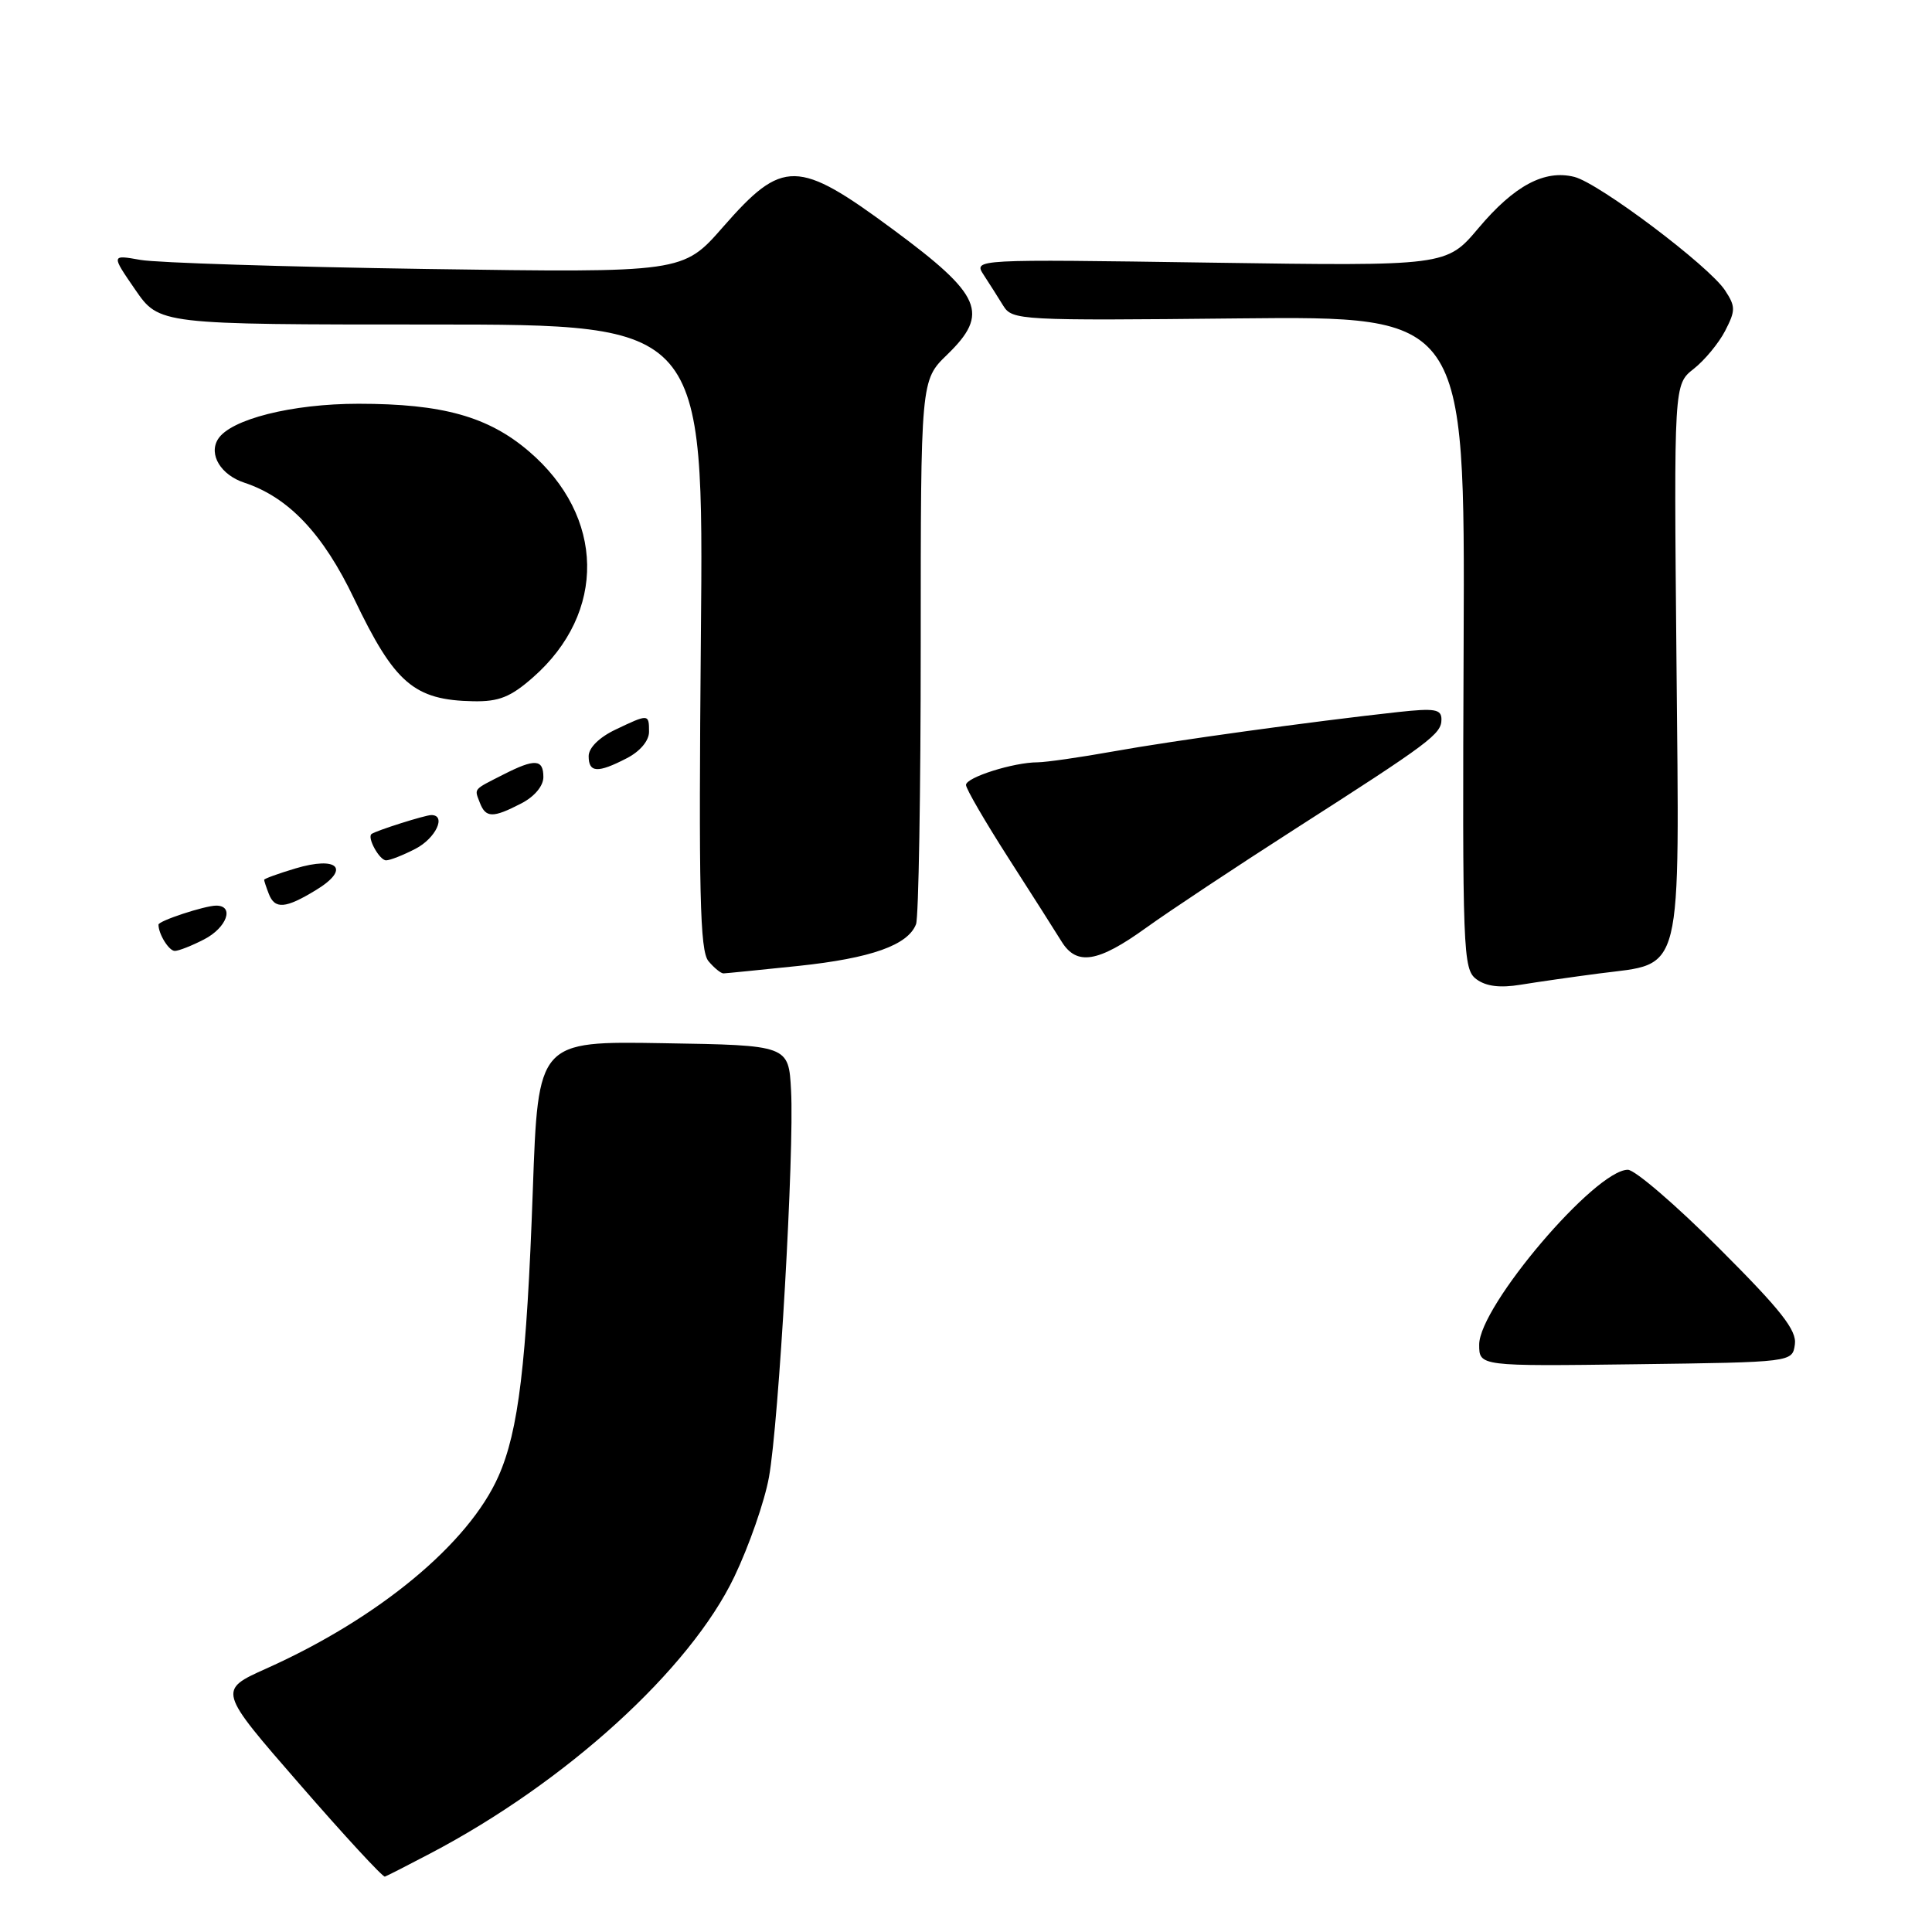 <?xml version="1.0" encoding="UTF-8" standalone="no"?>
<!DOCTYPE svg PUBLIC "-//W3C//DTD SVG 1.1//EN" "http://www.w3.org/Graphics/SVG/1.1/DTD/svg11.dtd" >
<svg xmlns="http://www.w3.org/2000/svg" xmlns:xlink="http://www.w3.org/1999/xlink" version="1.1" viewBox="0 0 256 256">
 <g >
 <path fill="currentColor"
d=" M 57.00 245.60 C 75.02 236.15 91.44 221.20 97.31 208.91 C 99.26 204.83 101.32 198.91 101.89 195.74 C 103.20 188.52 105.26 152.54 104.82 144.50 C 104.50 138.50 104.50 138.50 87.90 138.23 C 71.30 137.95 71.30 137.95 70.60 157.73 C 69.78 180.70 68.71 189.61 66.05 195.61 C 62.10 204.54 50.20 214.41 35.29 221.09 C 28.87 223.97 28.87 223.97 39.69 236.40 C 45.63 243.24 50.73 248.76 51.00 248.66 C 51.27 248.57 53.98 247.19 57.00 245.60 Z  M 237.83 178.14 C 238.10 176.27 236.00 173.60 227.78 165.39 C 222.07 159.67 216.63 155.00 215.70 155.00 C 211.38 155.00 196.00 173.09 196.00 178.17 C 196.00 181.04 196.00 181.04 216.75 180.77 C 237.50 180.50 237.50 180.50 237.83 178.14 Z  M 211.89 128.99 C 223.15 127.53 222.53 130.05 222.14 87.46 C 221.80 50.94 221.80 50.94 224.42 48.88 C 225.86 47.75 227.74 45.48 228.59 43.84 C 229.98 41.14 229.98 40.62 228.58 38.48 C 226.46 35.24 211.87 24.26 208.61 23.44 C 204.66 22.45 200.66 24.58 195.91 30.22 C 191.66 35.26 191.66 35.26 160.33 34.80 C 128.99 34.34 128.99 34.34 130.34 36.42 C 131.09 37.56 132.25 39.40 132.93 40.50 C 134.13 42.44 135.08 42.49 164.14 42.19 C 194.11 41.89 194.11 41.89 193.94 85.12 C 193.77 126.30 193.85 128.42 195.63 129.75 C 196.91 130.70 198.75 130.93 201.50 130.48 C 203.70 130.12 208.38 129.45 211.89 128.99 Z  M 105.79 127.99 C 115.43 126.97 120.31 125.24 121.38 122.46 C 121.72 121.56 122.00 104.99 122.00 85.61 C 122.00 50.39 122.00 50.39 125.50 47.00 C 131.14 41.53 130.10 39.11 118.39 30.45 C 105.68 21.05 103.73 21.02 95.80 30.08 C 90.50 36.14 90.50 36.14 56.50 35.64 C 37.80 35.36 20.75 34.82 18.62 34.44 C 14.73 33.75 14.73 33.75 17.91 38.37 C 21.10 43.00 21.10 43.00 57.17 43.00 C 93.25 43.00 93.25 43.00 92.87 84.35 C 92.57 118.33 92.74 125.98 93.87 127.35 C 94.63 128.26 95.53 128.99 95.87 128.98 C 96.22 128.97 100.68 128.52 105.79 127.99 Z  M 151.86 122.94 C 154.96 120.71 163.80 114.85 171.50 109.91 C 189.55 98.35 191.00 97.26 191.00 95.33 C 191.00 93.97 190.13 93.82 185.25 94.35 C 173.94 95.59 155.36 98.15 147.50 99.57 C 143.10 100.36 138.60 101.00 137.50 101.01 C 134.30 101.01 128.00 103.01 128.00 104.01 C 128.00 104.52 130.54 108.88 133.64 113.72 C 136.74 118.55 139.90 123.51 140.66 124.75 C 142.66 128.00 145.48 127.54 151.86 122.94 Z  M 27.05 124.47 C 30.06 122.92 31.10 120.00 28.65 120.00 C 27.14 120.00 21.00 122.02 21.00 122.52 C 21.00 123.77 22.38 126.00 23.16 126.00 C 23.68 126.00 25.43 125.31 27.05 124.47 Z  M 41.88 117.93 C 46.48 115.13 44.79 113.38 39.12 115.08 C 36.86 115.76 35.00 116.43 35.00 116.58 C 35.00 116.72 35.27 117.55 35.61 118.42 C 36.41 120.52 37.82 120.41 41.88 117.93 Z  M 55.05 112.47 C 57.74 111.08 59.19 108.00 57.15 108.00 C 56.34 108.00 49.80 110.07 49.23 110.51 C 48.61 110.97 50.28 114.00 51.16 114.00 C 51.68 114.00 53.43 113.31 55.05 112.47 Z  M 69.05 106.47 C 70.81 105.57 72.00 104.15 72.00 102.97 C 72.00 100.57 70.88 100.50 66.70 102.63 C 62.63 104.70 62.85 104.44 63.58 106.36 C 64.36 108.39 65.30 108.41 69.05 106.47 Z  M 83.05 100.47 C 84.81 99.57 86.00 98.15 86.00 96.97 C 86.00 94.58 85.95 94.58 81.53 96.69 C 79.41 97.70 78.00 99.09 78.00 100.19 C 78.00 102.40 79.19 102.47 83.05 100.47 Z  M 70.62 89.76 C 80.39 81.18 80.17 68.43 70.09 59.81 C 64.69 55.19 58.64 53.50 47.50 53.50 C 38.67 53.50 30.51 55.56 28.88 58.20 C 27.62 60.23 29.27 62.94 32.38 63.96 C 38.24 65.90 42.81 70.72 46.92 79.33 C 52.29 90.56 54.86 92.77 62.72 92.92 C 66.11 92.98 67.65 92.37 70.62 89.76 Z "/>
</g>
</svg>